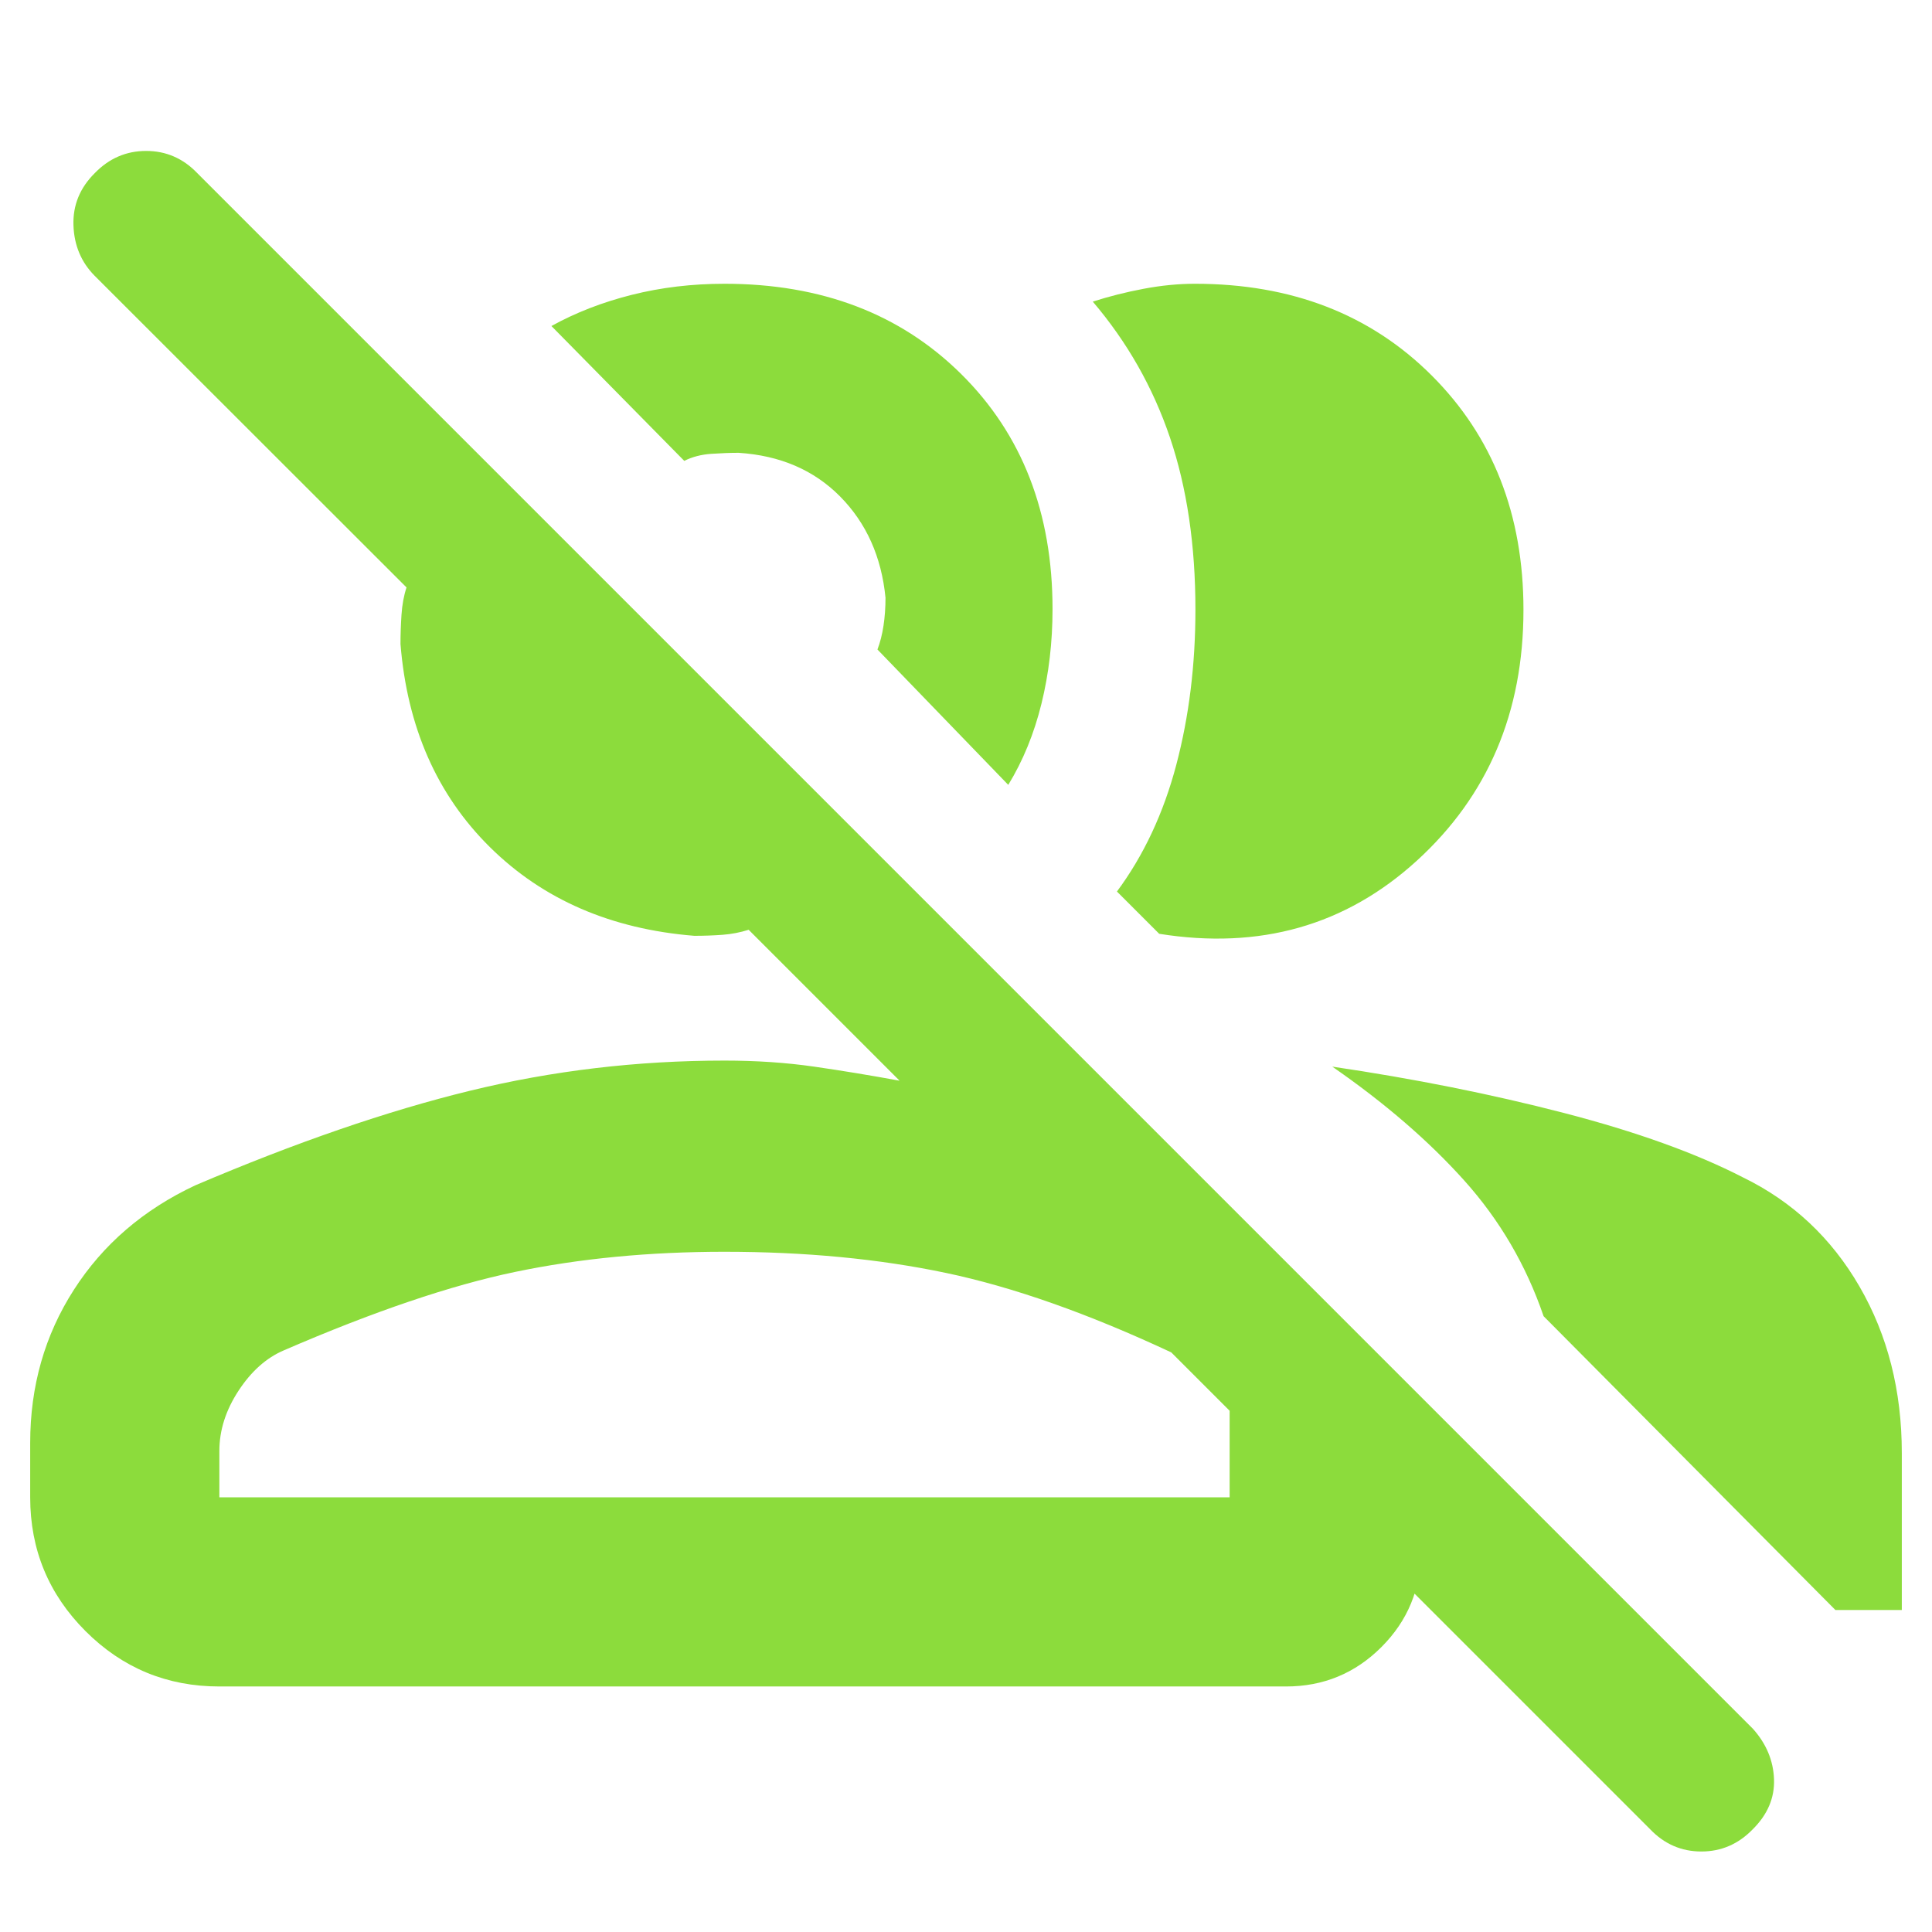 <svg xmlns="http://www.w3.org/2000/svg" height="48" viewBox="0 -960 960 960" width="48"><path fill="rgb(140, 220, 60)" d="M820-51 649-222h57v33q0 27.84-19.58 47.42Q666.84-122 639-122H109q-39 0-66.5-27.5T15-216v-27q0-42.3 21.7-76.1Q58.39-352.9 97-371q75-32 136.47-47T360-433q23.71 0 44.5 3t42.5 7l-75-75q-6.29 2-13 2.5t-14 .5q-62-5-101.5-44T199-640q0-7 .5-14.53.5-7.53 2.5-13.57L47-823q-10-10.13-10.5-25.07Q36-863 47.11-874q10.68-11 25.5-11 14.81 0 25.39 11l773 773q10 11.18 10.5 25.09T870.89-51q-10.68 11-25.5 11-14.81 0-25.39-11ZM662-430q61 9 115 23t89 32q37 18 58 54.31T945-238v78h-33L767-306q-13-38-39.5-67.5T662-430Zm-302 92q-56 0-104 10t-115 39q-13 5.56-22.5 20.08Q109-254.41 109-239v23h502v-43l-29-29q-62-29-112-39.5T360-338Zm195-179q20-27 29.5-63t9.5-77.09q0-48.1-12.65-85.49-12.66-37.38-38.35-67.55 12-3.87 25.24-6.37 13.24-2.5 25.51-2.5 71.99 0 117.62 45.54Q757-727.92 757-656.96q0 76.33-53 124.65Q651-484 576-496l-21-21Zm-54-53-65-67.27q2-5.22 3-11.77 1-6.56 1-13.96-3-30.47-22.5-50.24Q398-733 367-735q-6 0-13.5.5T340-731l-66-67q18.07-10 39.94-15.5Q335.8-819 360-819q72.35 0 117.67 44.92Q523-729.15 523-657.36q0 24.66-5.5 47.01Q512-588 501-570ZM366-216Zm23-468Z"/></svg>
